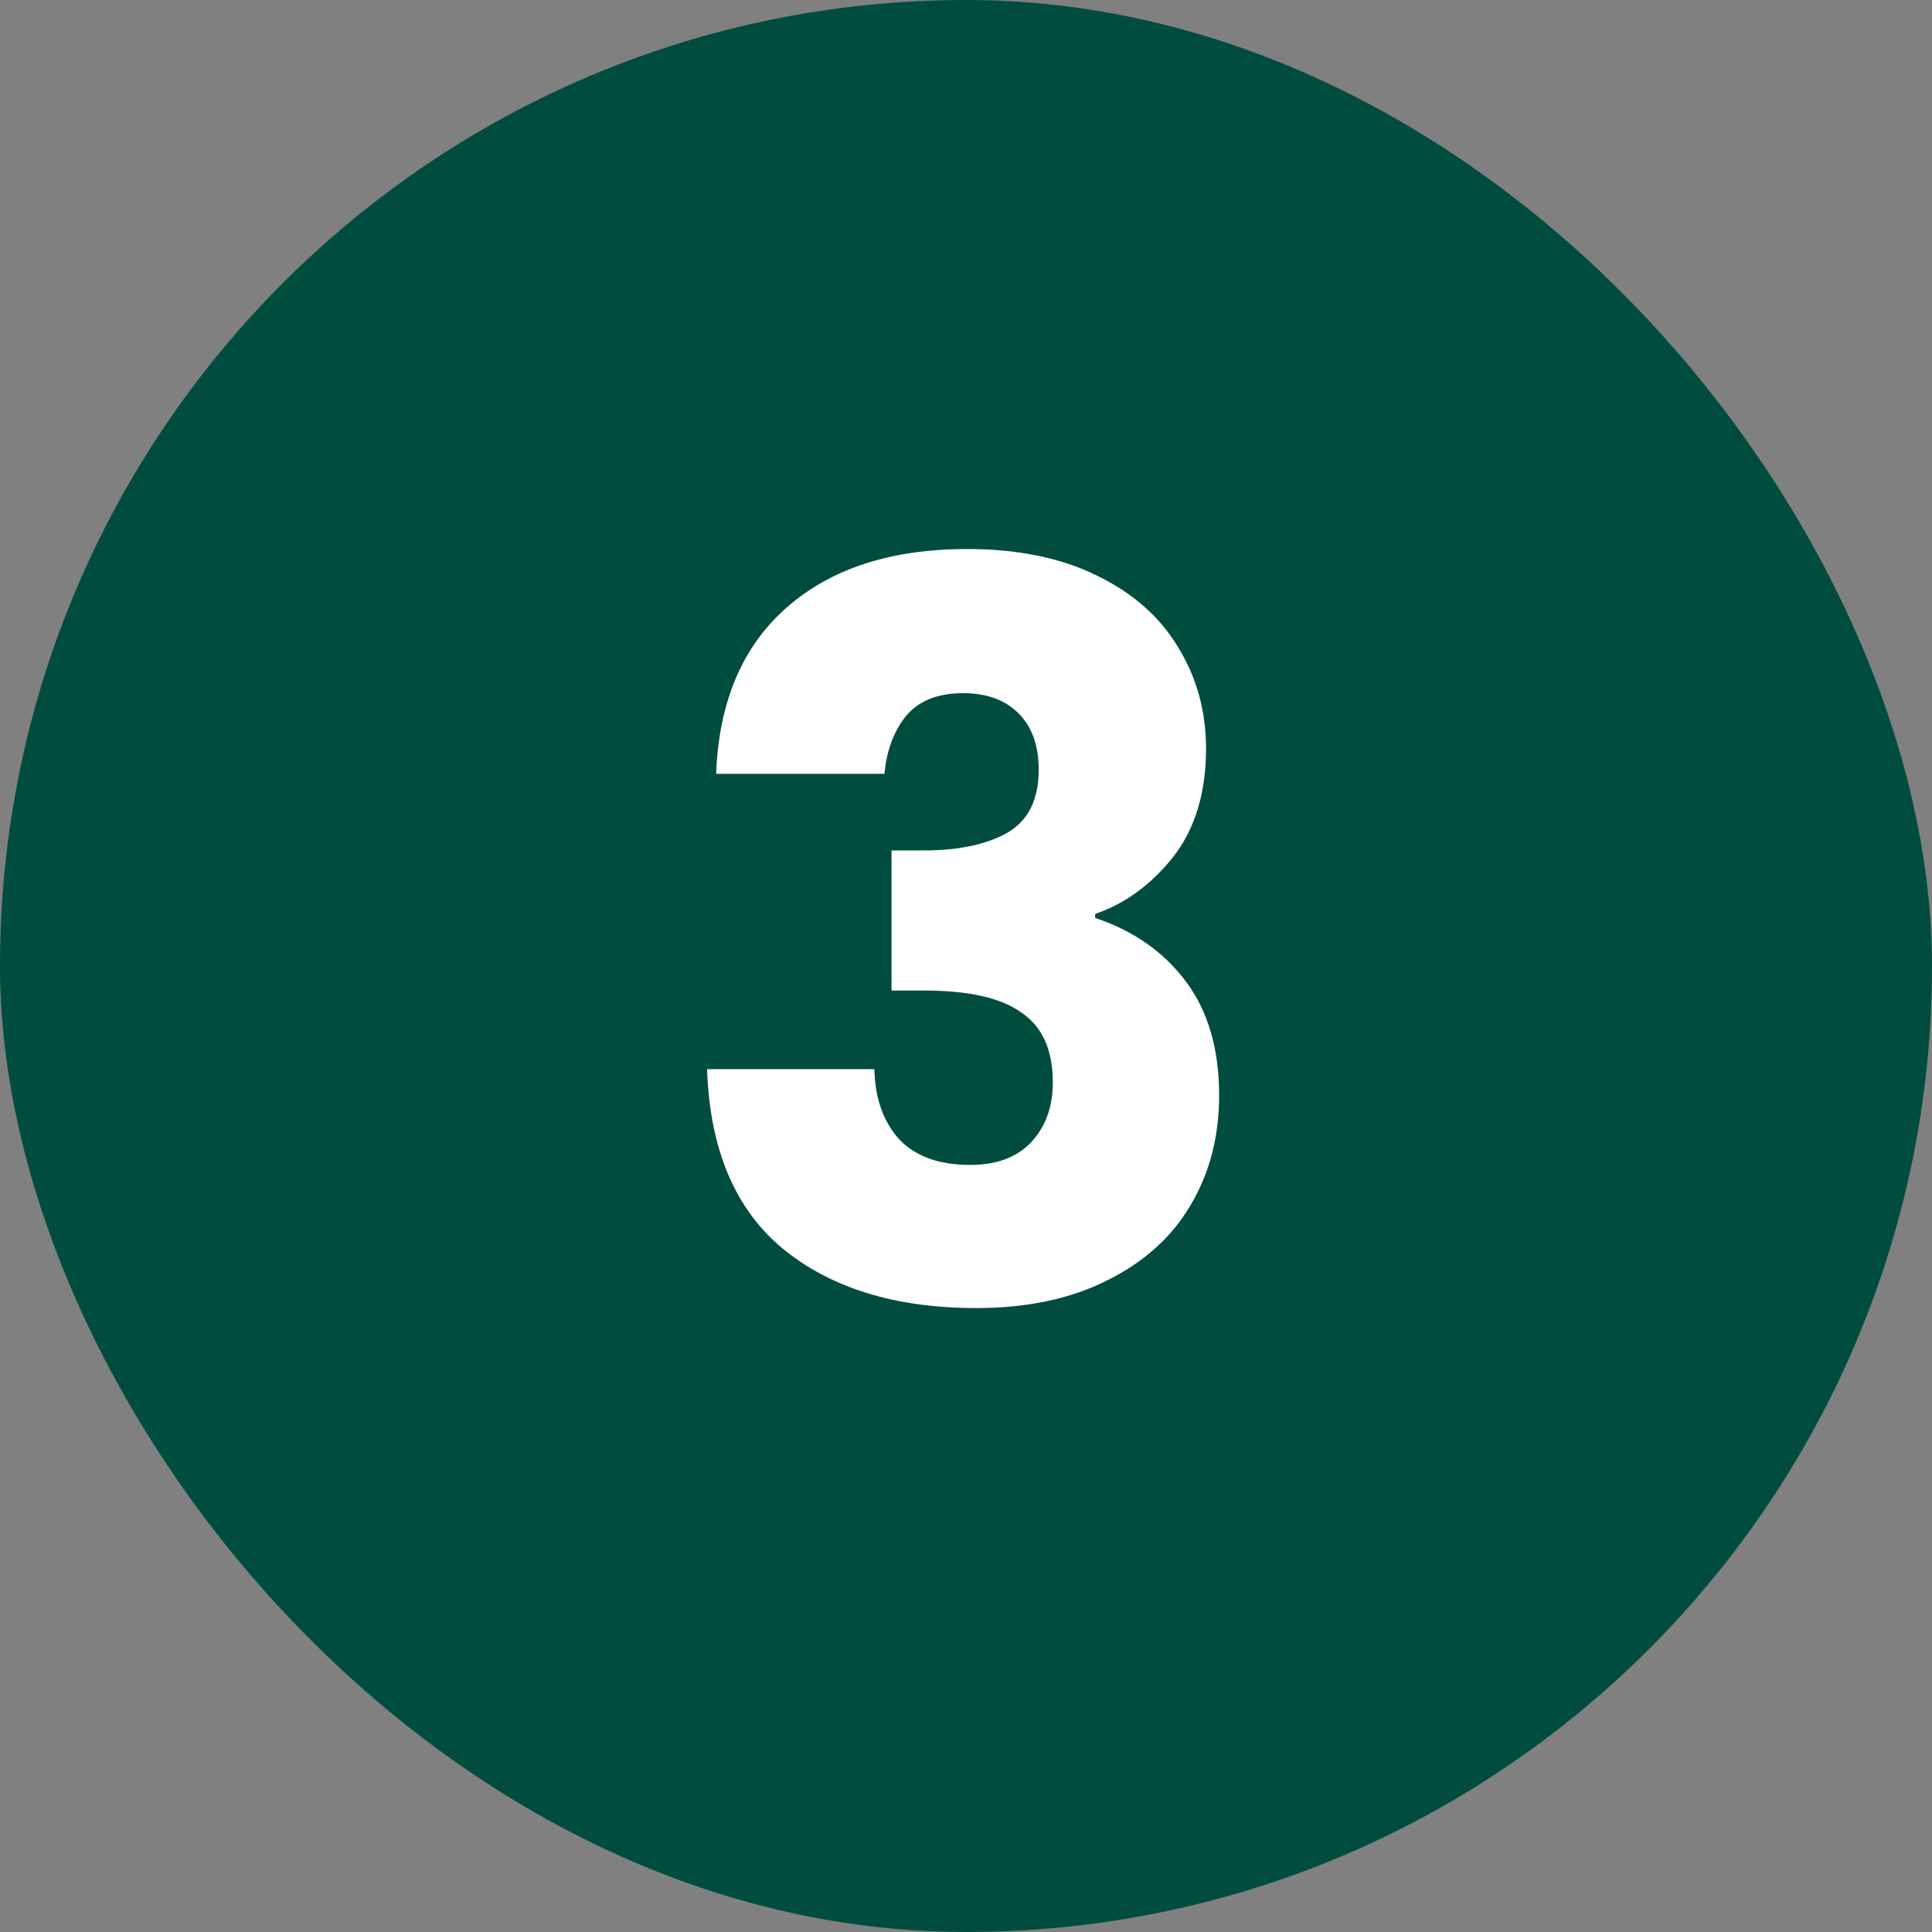 <svg width="46" height="46" viewBox="0 0 46 46" fill="none" xmlns="http://www.w3.org/2000/svg">
<rect x="0" y="0" width="46" height="46" fill="#808080" stroke="none"/>
<rect width="46" height="46" rx="23" fill="#004D3F"/>
<path d="M17.051 18.424C17.115 16.712 17.675 15.392 18.731 14.464C19.787 13.536 21.219 13.072 23.027 13.072C24.227 13.072 25.251 13.28 26.099 13.696C26.963 14.112 27.611 14.68 28.043 15.4C28.491 16.12 28.715 16.928 28.715 17.824C28.715 18.88 28.451 19.744 27.923 20.416C27.395 21.072 26.779 21.52 26.075 21.76V21.856C26.987 22.16 27.707 22.664 28.235 23.368C28.763 24.072 29.027 24.976 29.027 26.08C29.027 27.072 28.795 27.952 28.331 28.72C27.883 29.472 27.219 30.064 26.339 30.496C25.475 30.928 24.443 31.144 23.243 31.144C21.323 31.144 19.787 30.672 18.635 29.728C17.499 28.784 16.899 27.36 16.835 25.456H20.819C20.835 26.16 21.035 26.72 21.419 27.136C21.803 27.536 22.363 27.736 23.099 27.736C23.723 27.736 24.203 27.56 24.539 27.208C24.891 26.84 25.067 26.36 25.067 25.768C25.067 25 24.819 24.448 24.323 24.112C23.843 23.76 23.067 23.584 21.995 23.584H21.227V20.248H21.995C22.811 20.248 23.467 20.112 23.963 19.84C24.475 19.552 24.731 19.048 24.731 18.328C24.731 17.752 24.571 17.304 24.251 16.984C23.931 16.664 23.491 16.504 22.931 16.504C22.323 16.504 21.867 16.688 21.563 17.056C21.275 17.424 21.107 17.88 21.059 18.424H17.051Z" fill="white"/>
</svg>
